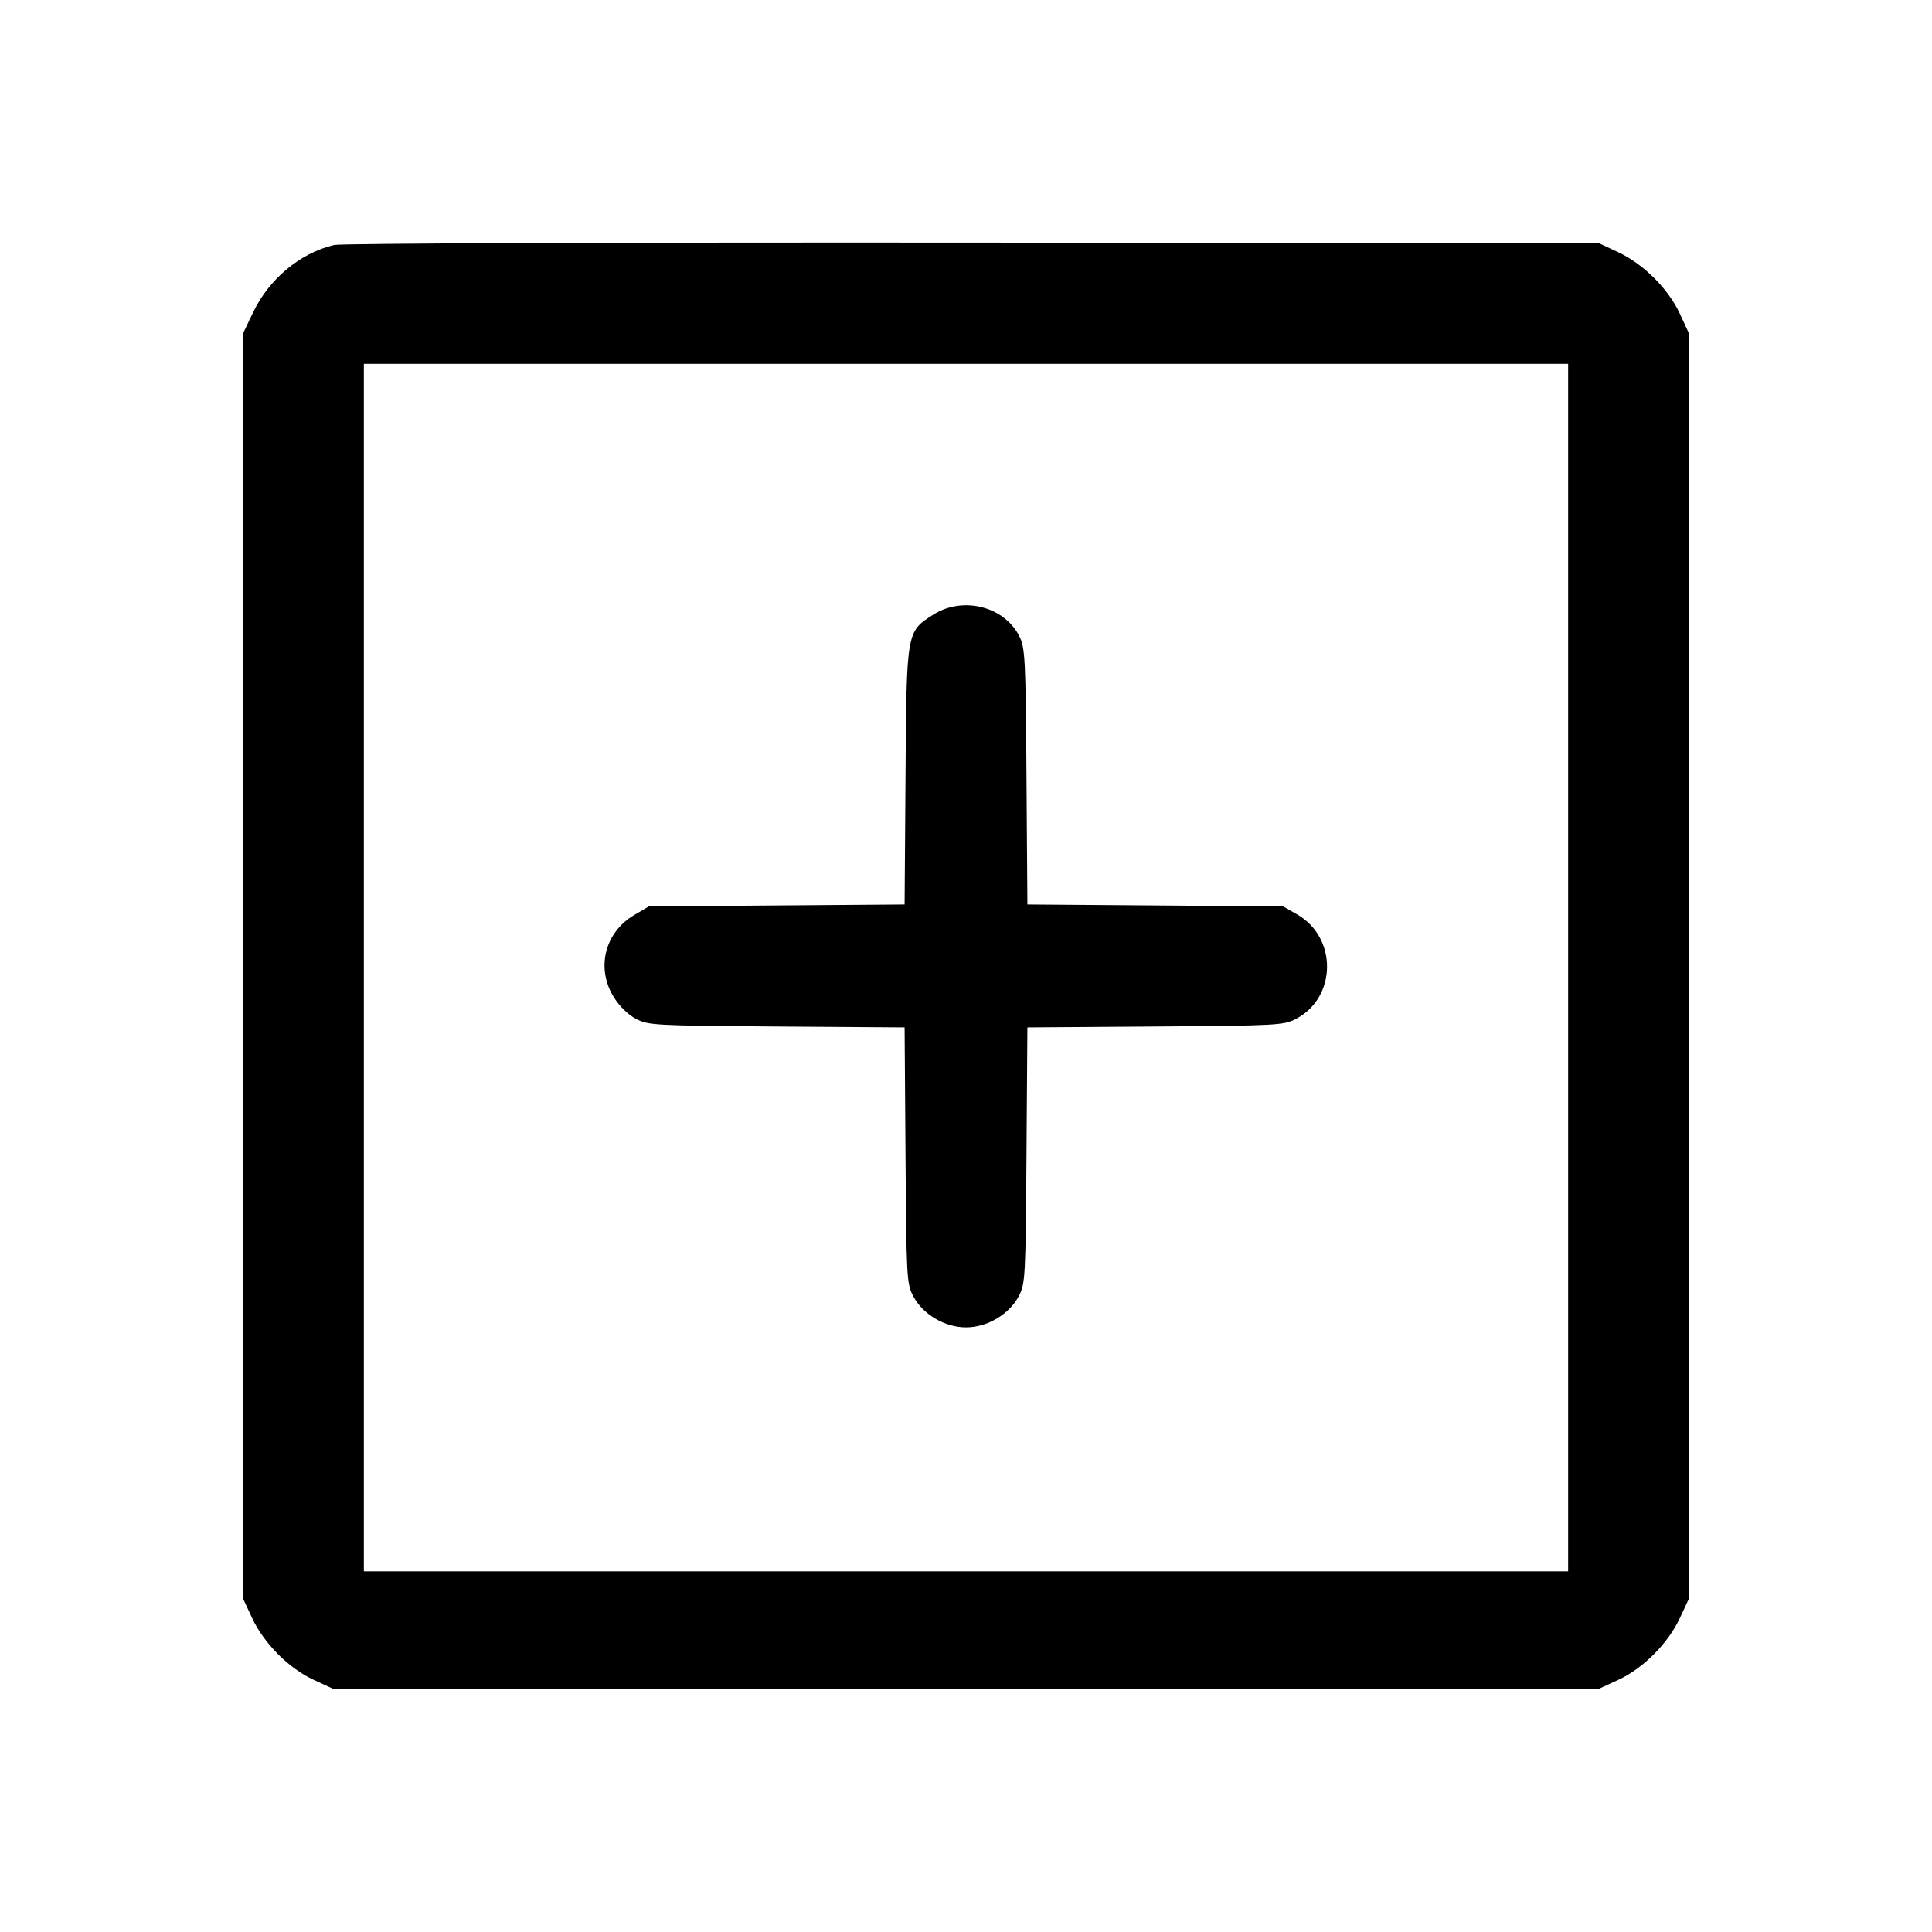 <svg fill="currentColor" viewBox="0 0 256 256" xmlns="http://www.w3.org/2000/svg"><path d="M44.265 32.461 C 39.776 33.526,35.661 36.951,33.540 41.387 L 32.213 44.160 32.213 128.000 L 32.213 211.840 33.407 214.400 C 34.974 217.760,38.261 221.060,41.555 222.583 L 44.160 223.787 128.000 223.787 L 211.840 223.787 214.445 222.583 C 217.739 221.060,221.026 217.760,222.593 214.400 L 223.787 211.840 223.787 128.000 L 223.787 44.160 222.583 41.555 C 221.060 38.261,217.760 34.974,214.400 33.407 L 211.840 32.213 128.853 32.147 C 81.512 32.109,45.179 32.244,44.265 32.461 M207.787 128.213 L 207.787 208.213 128.000 208.213 L 48.213 208.213 48.213 128.213 L 48.213 48.213 128.000 48.213 L 207.787 48.213 207.787 128.213 M123.679 81.436 C 120.099 83.707,120.124 83.561,119.986 102.911 L 119.865 119.848 102.919 119.978 L 85.973 120.107 84.049 121.238 C 80.124 123.545,78.945 128.289,81.337 132.141 C 82.080 133.337,83.230 134.460,84.267 135.001 C 85.902 135.856,86.682 135.898,102.919 136.014 L 119.865 136.135 119.986 153.081 C 120.102 169.318,120.144 170.098,120.999 171.733 C 122.265 174.156,125.181 175.885,128.000 175.885 C 130.819 175.885,133.735 174.156,135.001 171.733 C 135.856 170.098,135.898 169.318,136.014 153.081 L 136.135 136.135 153.081 136.014 C 169.318 135.898,170.098 135.856,171.733 135.001 C 177.141 132.175,177.226 124.228,171.882 121.169 L 170.027 120.107 153.081 119.978 L 136.135 119.848 136.014 102.911 C 135.902 87.182,135.835 85.855,135.071 84.316 C 133.104 80.353,127.586 78.958,123.679 81.436 " stroke="none" fill-rule="evenodd"></path></svg>